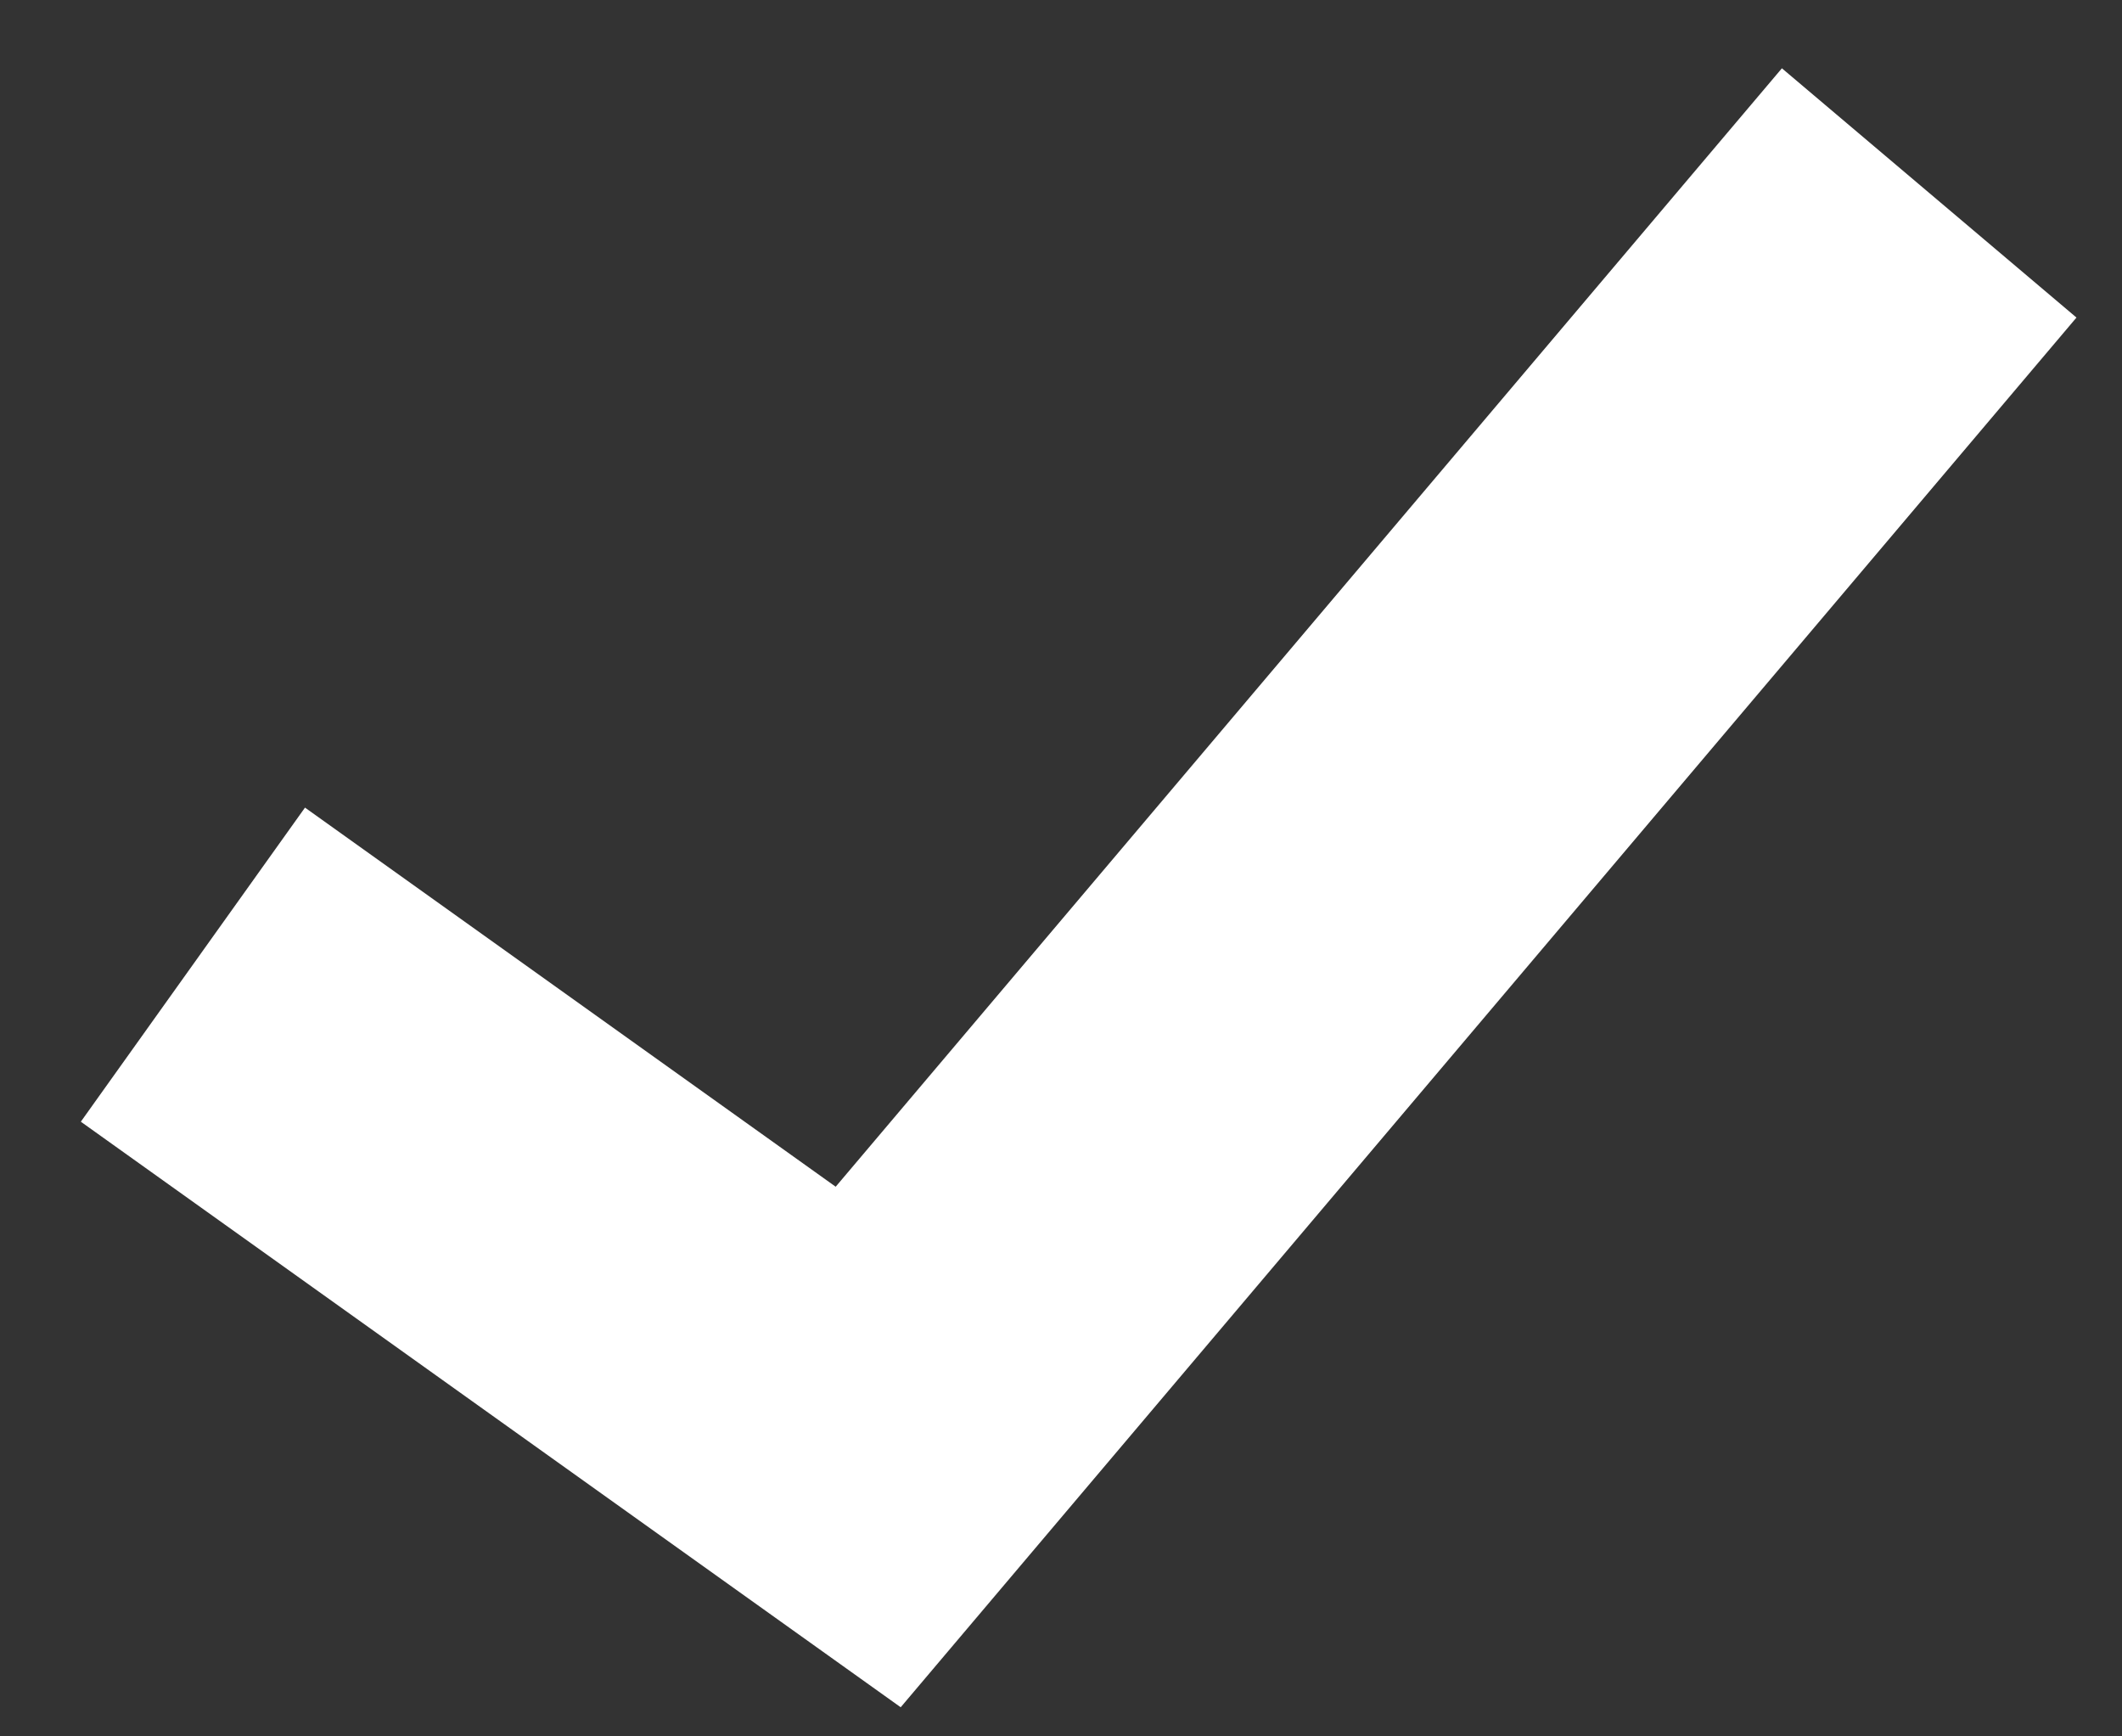 <svg width="11" height="9" viewBox="0 0 11 9" fill="none" xmlns="http://www.w3.org/2000/svg">
<rect x="0" y="0" width="11" height="9" fill="#333333" stroke="none"/>
<path fill-rule="evenodd" clip-rule="evenodd" d="M10.764 1.646L4.669 8.849L0.419 5.814L1.581 4.186L4.332 6.151L9.237 0.354L10.764 1.646Z" fill="white"/>
</svg>
